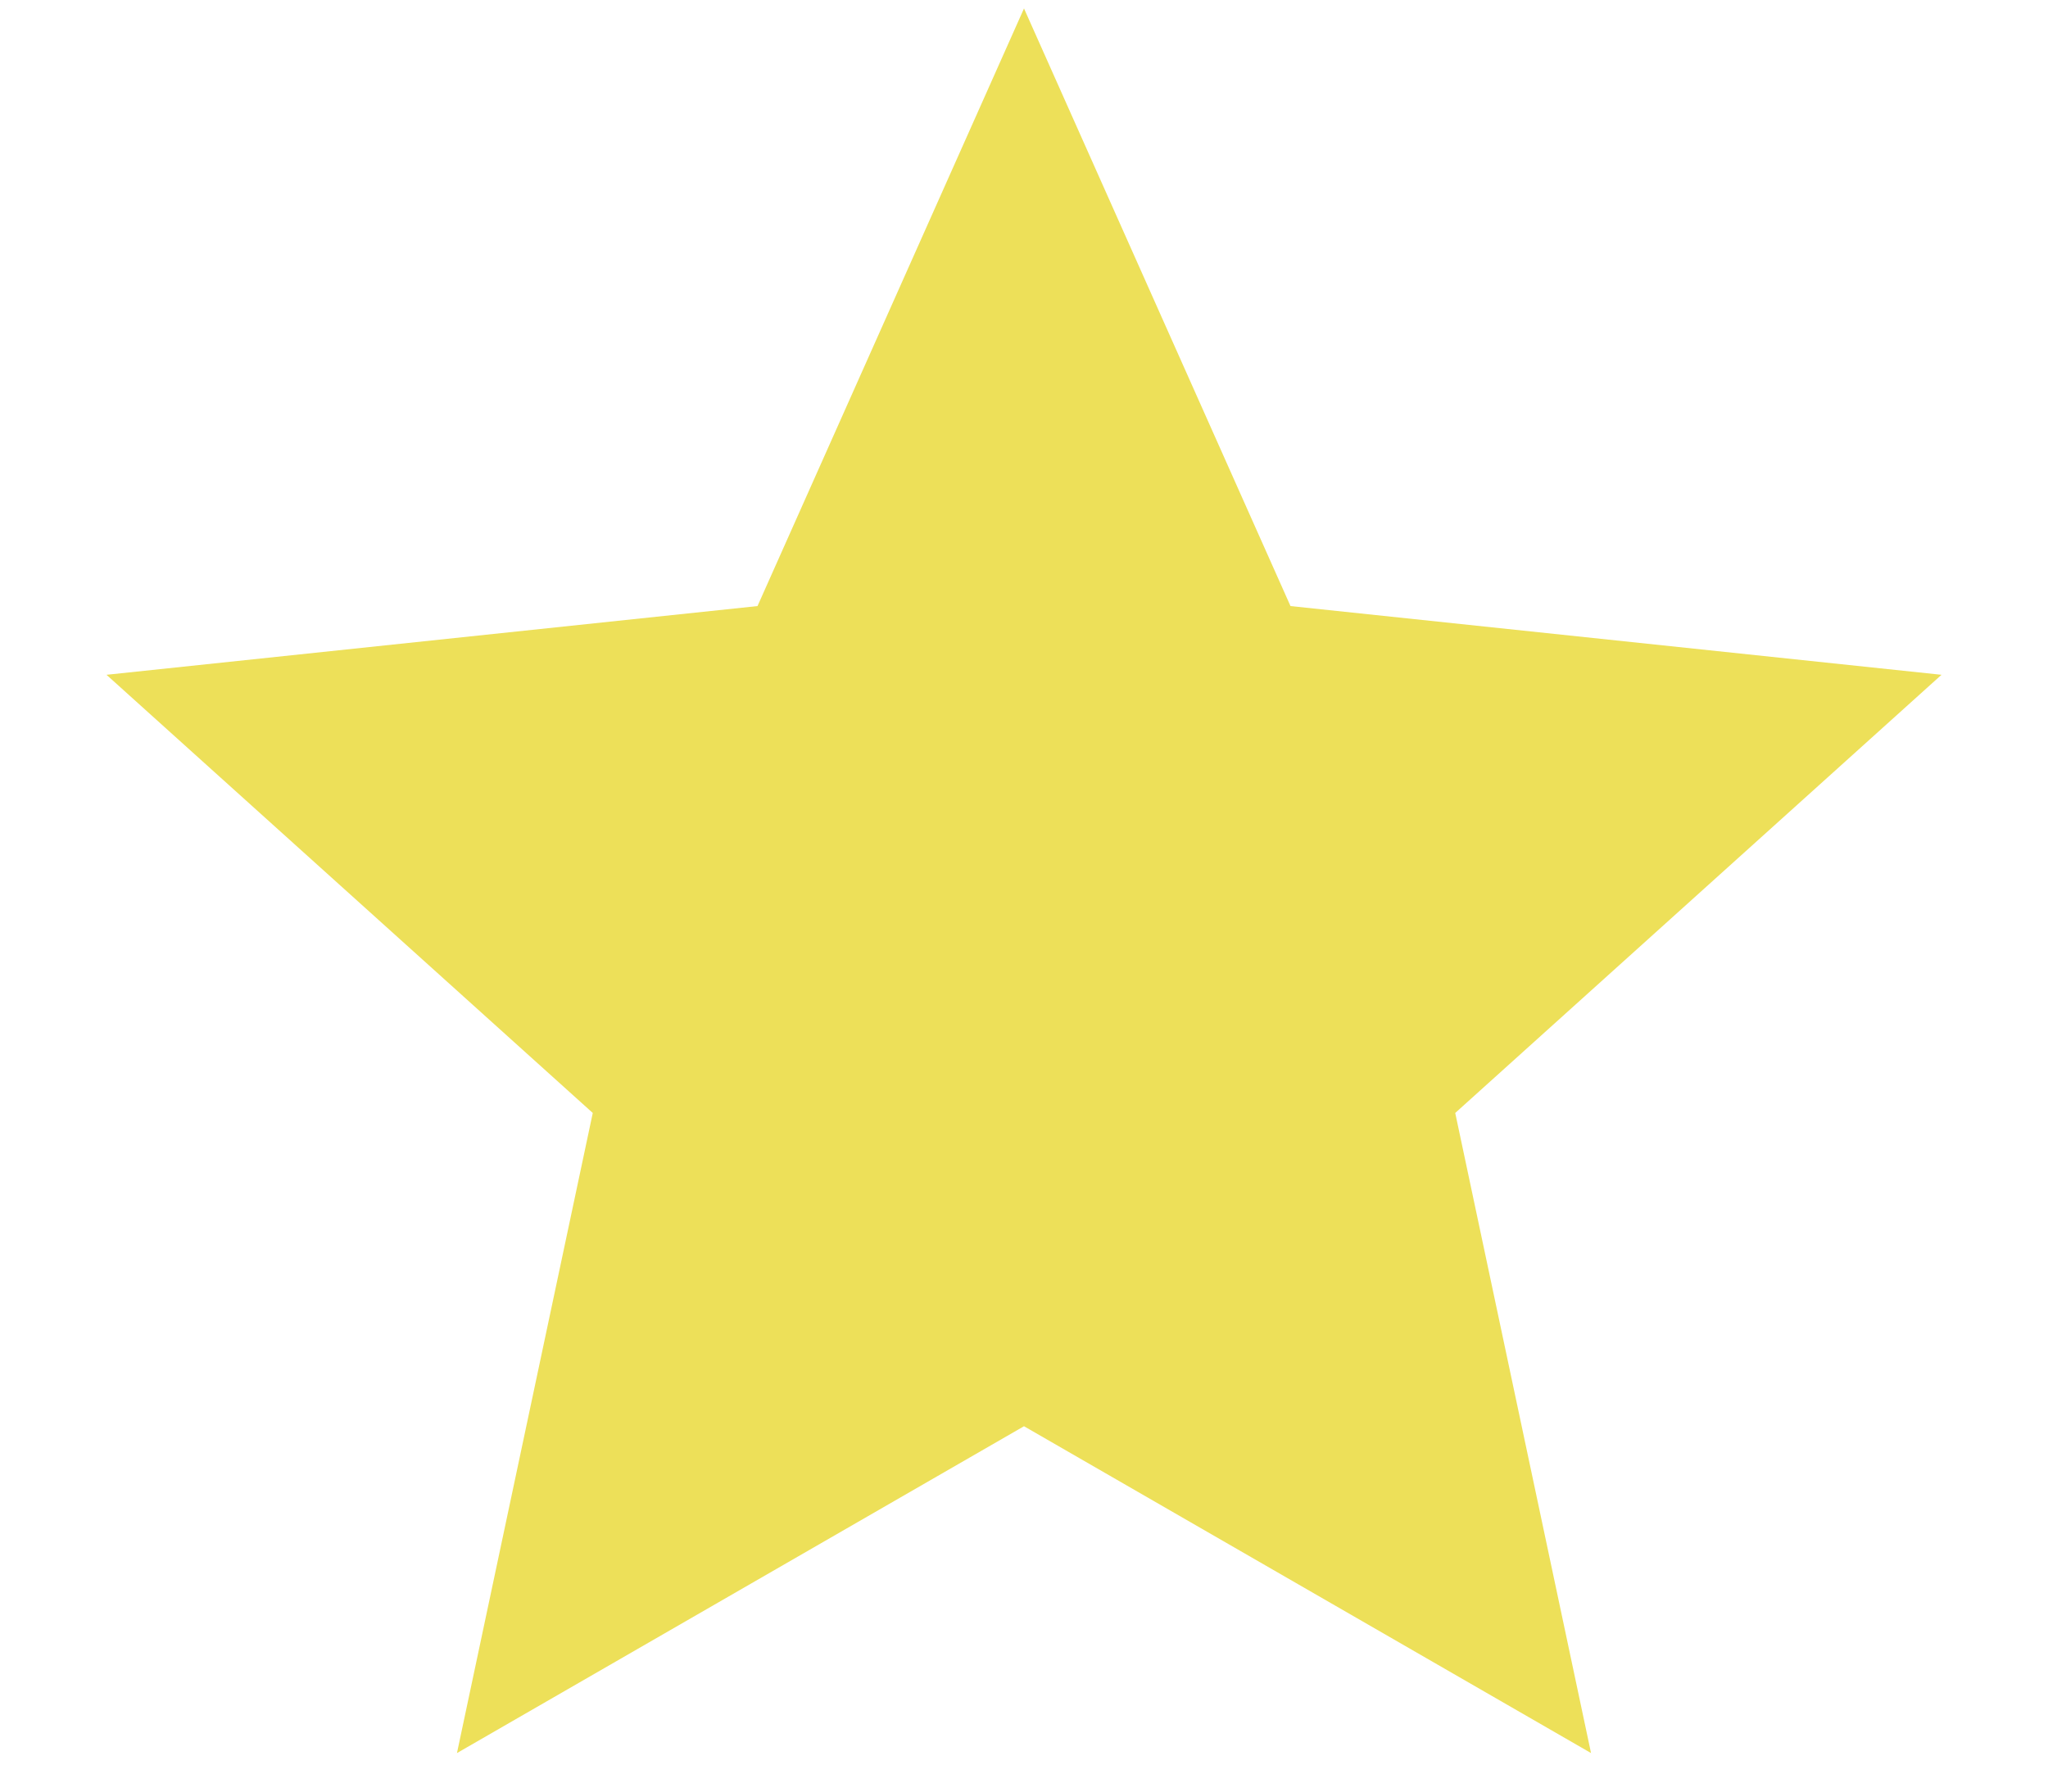 <svg width="16" height="14" viewBox="0 0 16 14" fill="none" xmlns="http://www.w3.org/2000/svg">
<path d="M15.168 5.273L10.082 4.736L8 0.066L5.918 4.736L0.832 5.273L4.631 8.697L3.57 13.699L8 11.145L12.43 13.699L11.369 8.697L15.168 5.273Z" fill="#EDE059"/>
</svg>
